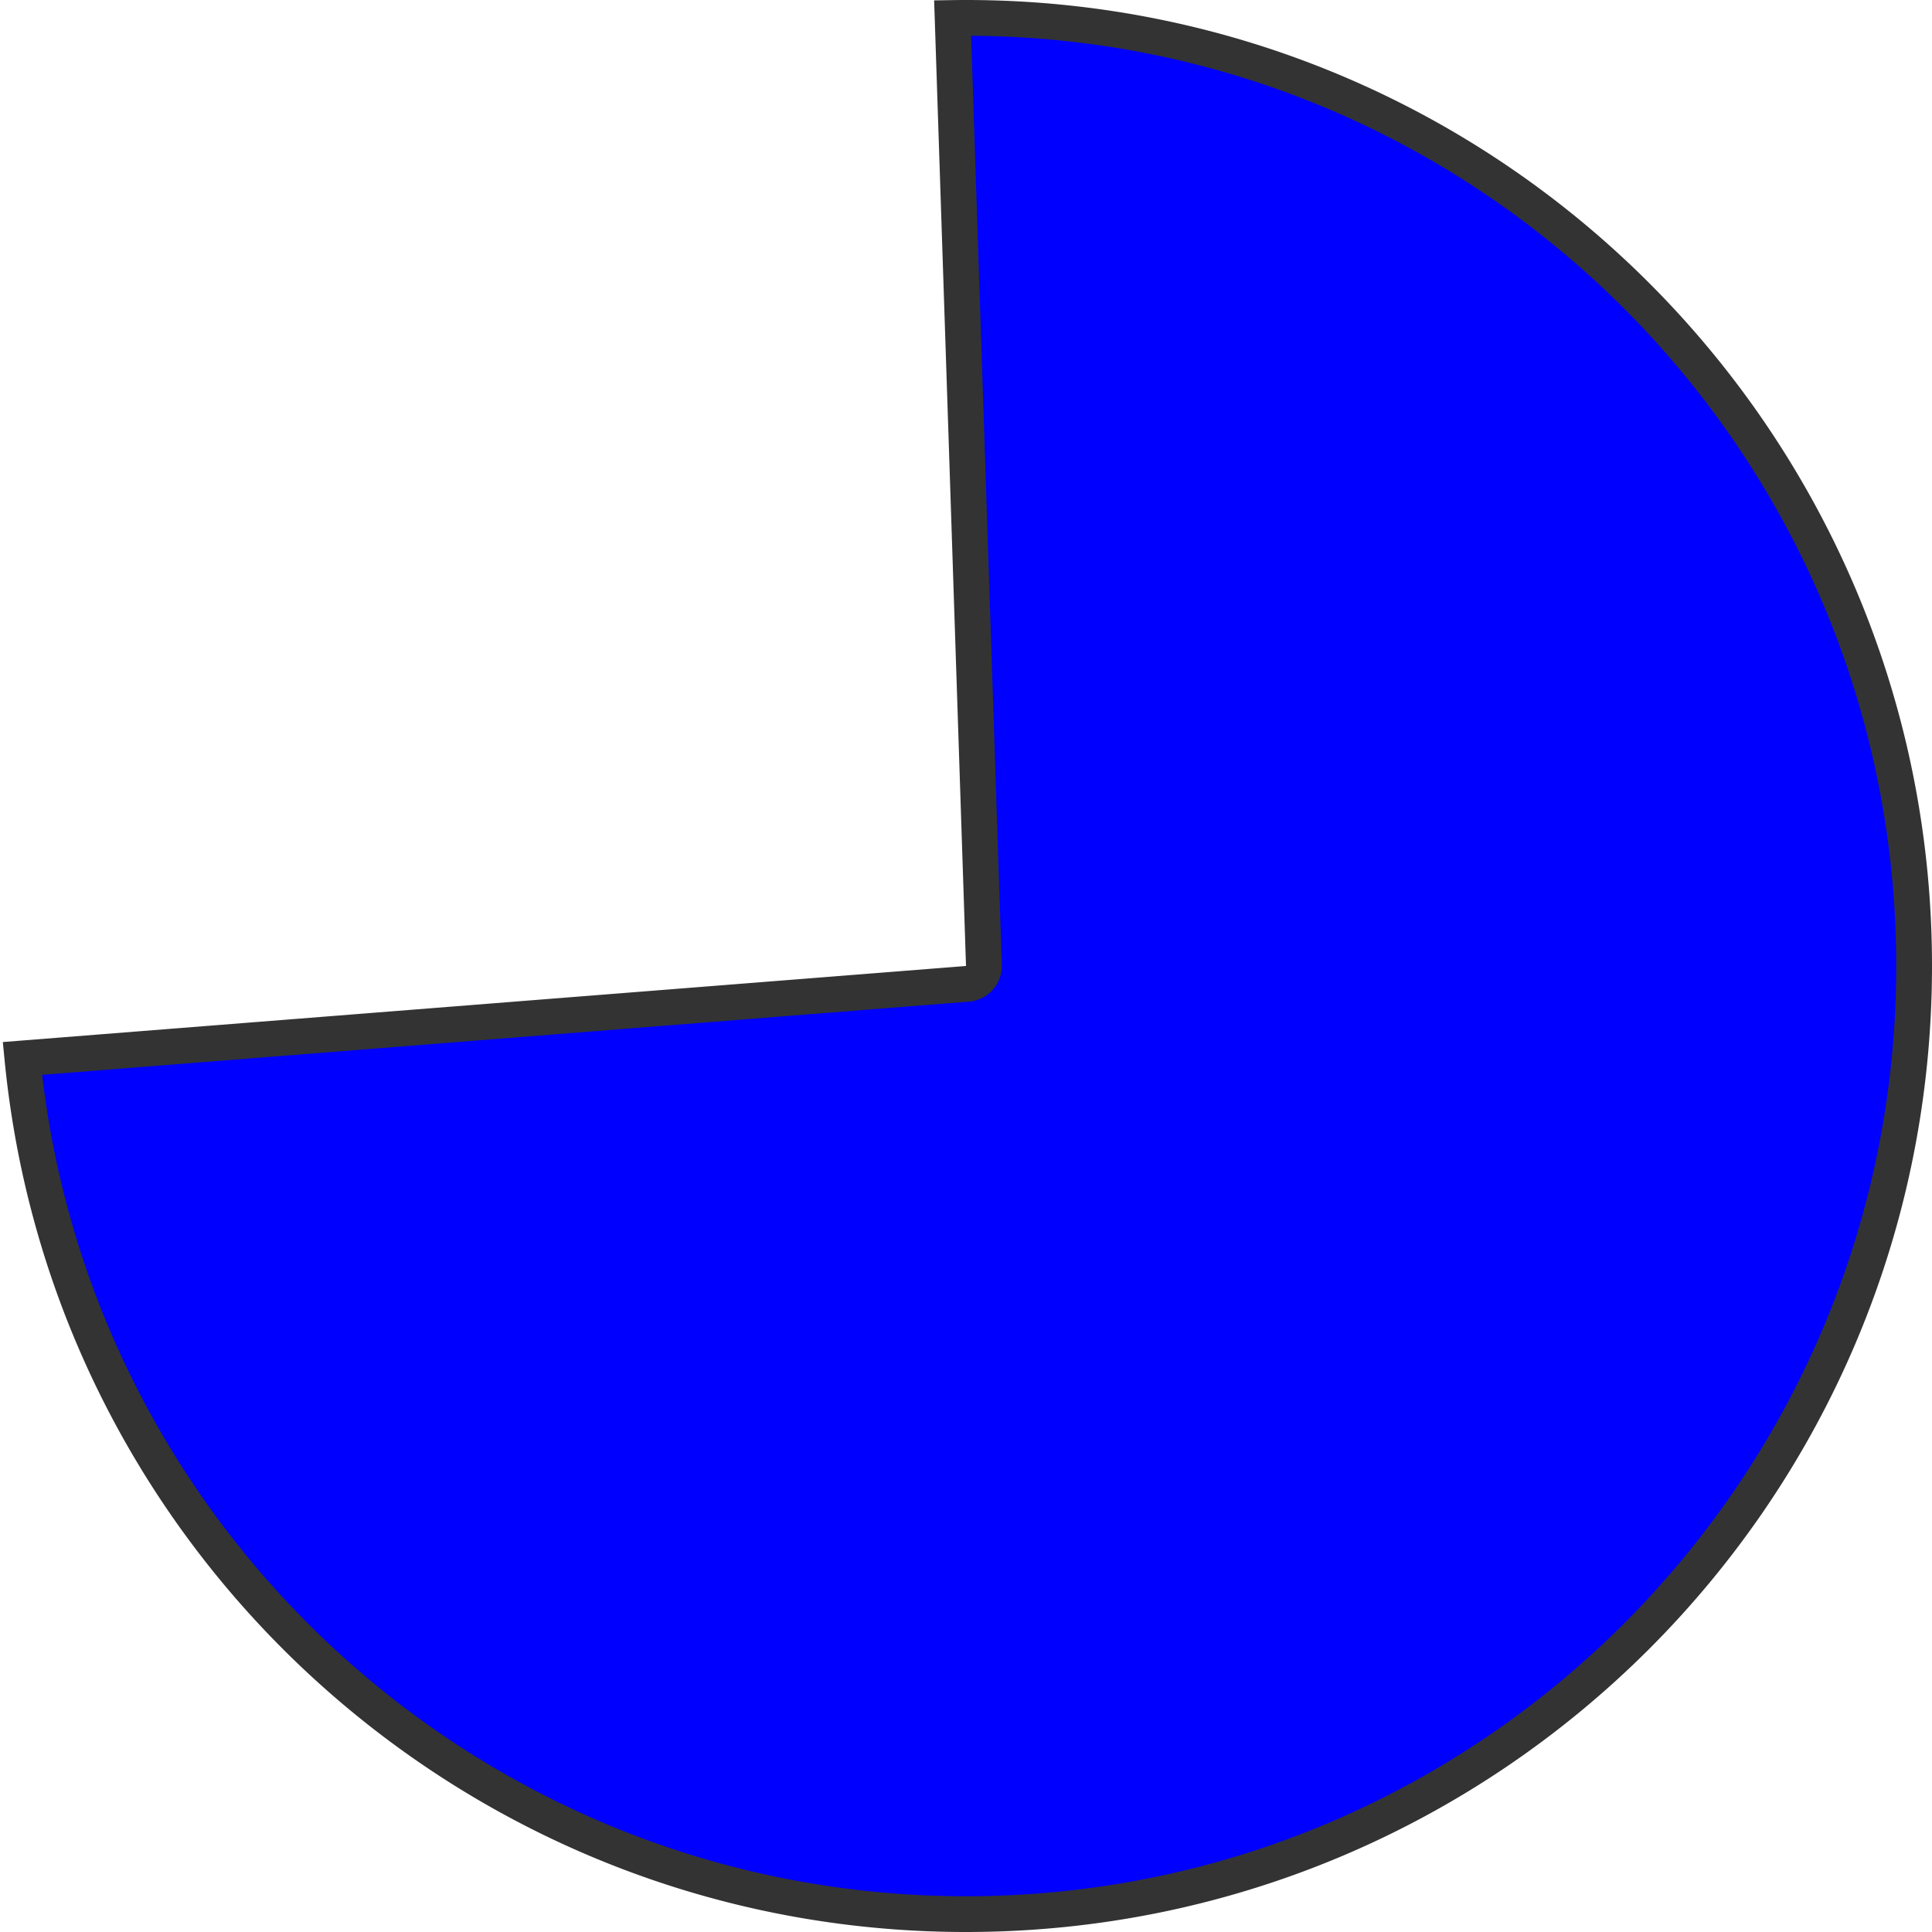 ﻿<?xml version="1.0" encoding="utf-8"?>
<svg version="1.1" xmlns:xlink="http://www.w3.org/1999/xlink" width="54px" height="54px" xmlns="http://www.w3.org/2000/svg">
  <g transform="matrix(1 0 0 1 -23 -21 )">
    <path d="M 49.626 21.503  C 49.751 21.501  49.875 21.5  50 21.5  C 64.636 21.5  76.5 33.364  76.5 48  C 76.5 62.636  64.636 74.5  50 74.5  C 36.34 74.5  24.949 64.125  23.626 50.584  L 50.039 48.498  A 0.5 0.5 0 0 0 50.5 47.984 L 49.626 21.503  Z " fill-rule="nonzero" fill="#0000ff" stroke="none" />
    <path d="M 49.626 21.503  C 49.751 21.501  49.875 21.5  50 21.5  C 64.636 21.5  76.5 33.364  76.5 48  C 76.5 62.636  64.636 74.5  50 74.5  C 36.34 74.5  24.949 64.125  23.626 50.584  L 50.039 48.498  A 0.5 0.5 0 0 0 50.5 47.984 L 49.626 21.503  Z " stroke-width="1" stroke="#333333" fill="none" />
  </g>
</svg>